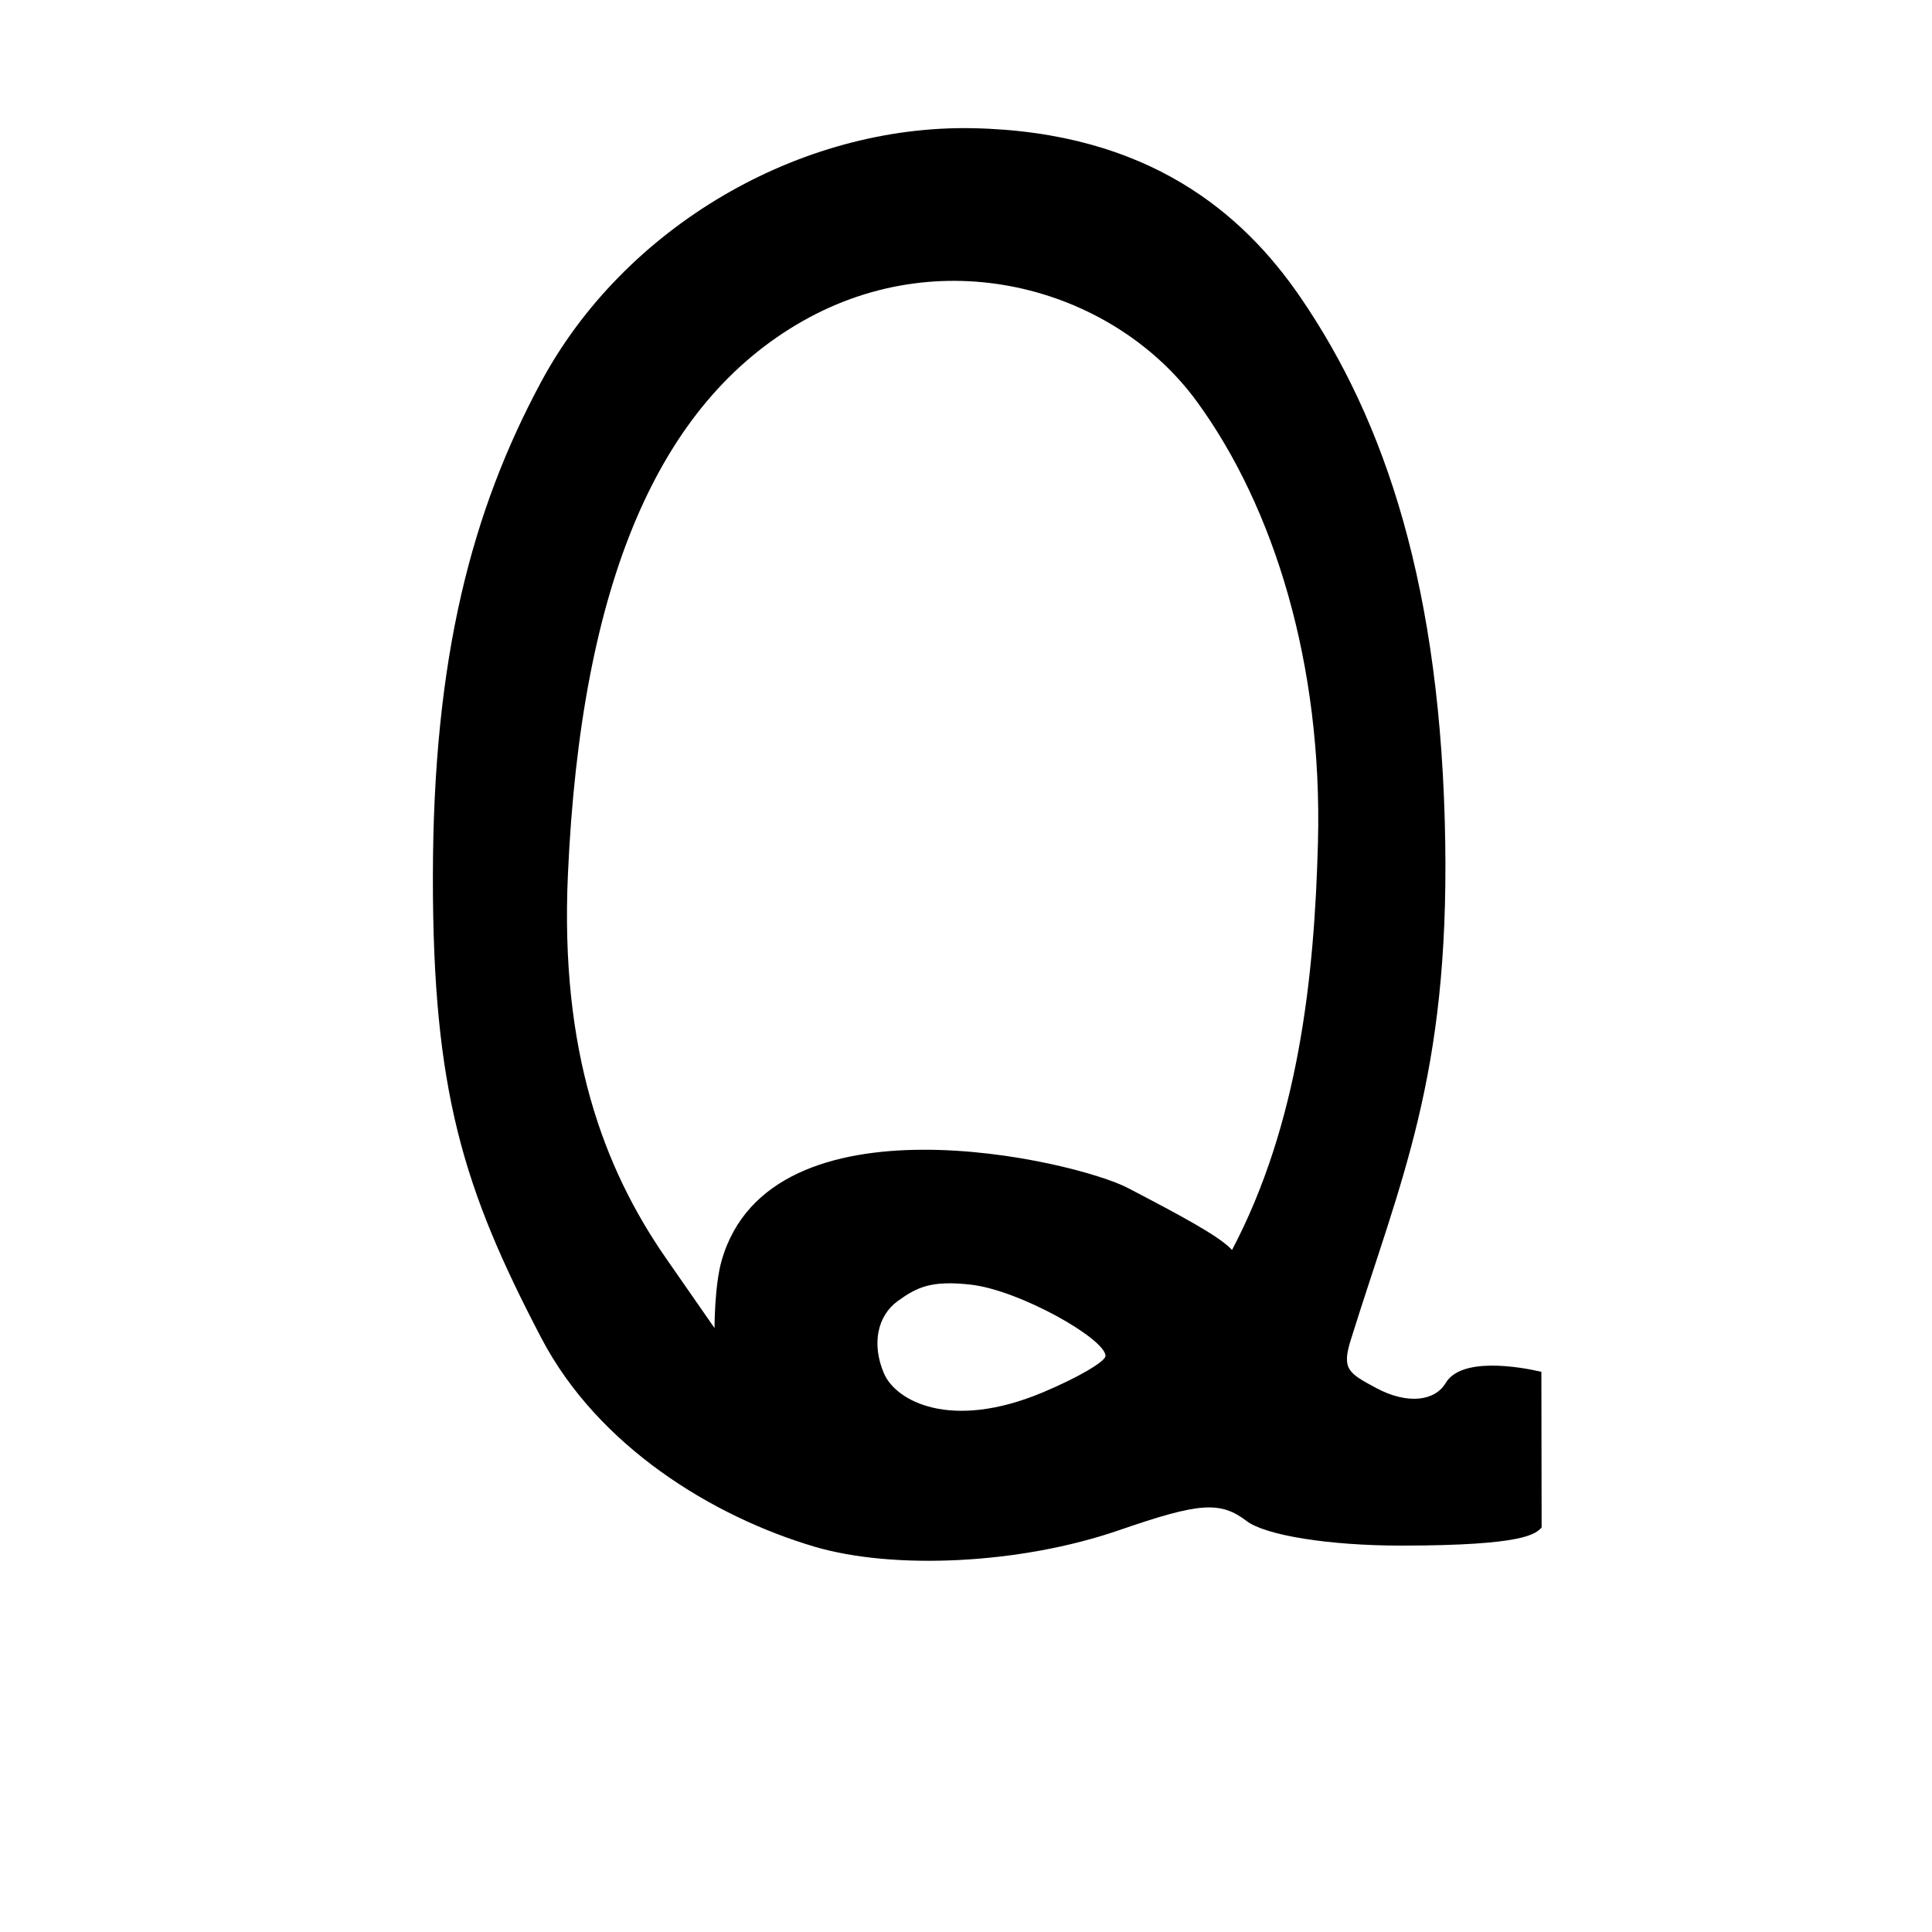 <?xml version="1.0" encoding="UTF-8" standalone="no"?>
<!-- Created with Inkscape (http://www.inkscape.org/) -->

<svg
   xmlns:dc="http://purl.org/dc/elements/1.1/"
   xmlns:cc="http://creativecommons.org/ns#"
   xmlns:rdf="http://www.w3.org/1999/02/22-rdf-syntax-ns#"
   xmlns:svg="http://www.w3.org/2000/svg"
   xmlns="http://www.w3.org/2000/svg"
   xmlns:sodipodi="http://sodipodi.sourceforge.net/DTD/sodipodi-0.dtd"
   xmlns:inkscape="http://www.inkscape.org/namespaces/inkscape"
   width="1000"
   height="1000"
   id="svg14201"
   version="1.1"
   inkscape:version="0.48.3.1 r9886"
   sodipodi:docname="Q.svg">
  <defs
     id="defs5498" />
  <sodipodi:namedview
     inkscape:window-height="618"
     inkscape:window-width="697"
     inkscape:pageshadow="2"
     inkscape:pageopacity="0.0"
     borderopacity="1.0"
     bordercolor="#666666"
     pagecolor="#ffffff"
     id="base"
     showgrid="false"
     showguides="true"
     inkscape:guide-bbox="true"
     inkscape:zoom="0.32102648"
     inkscape:cx="785.89732"
     inkscape:cy="403.8587"
     inkscape:window-x="0"
     inkscape:window-y="31"
     inkscape:current-layer="layer1"
     inkscape:window-maximized="0">
    <sodipodi:guide
       orientation="horizontal"
       position="200"
       id="guide5596" />
  </sodipodi:namedview>
  <g
     inkscape:label="Layer 1"
     inkscape:groupmode="layer"
     id="layer1">
    <path
       sodipodi:nodetypes="scssssscssssssssssssssssssccssss"
       inkscape:connector-curvature="0"
       id="path12455"
       style="fill:#000000"
       d="m 583.822,614.917 c 27.076,14.13 47.616,25.077 53.87,32.081 34.416,-65.352 42.656,-141.034 44.48,-210.953 2.406,-92.283 -22.743,-173.475 -62.661,-228.187 -42.092,-57.69 -129.606,-84.003 -204.148,-41.605 -74.419,42.328 -114.634,135.21 -121.416,286.445 -4.091,91.209 18.216,151.731 50.942,198.813 l 24.949,35.893 c 0,0 -0.019,-21.945 3.648,-34.832 25.251,-88.733 182.926,-51.958 210.336,-37.655 z m -44.264,105.86 c 17.952,-7.501 32.64,-16.034 32.64,-18.962 0,-8.818 -44.507,-34.073 -69.828,-36.893 -20.151,-2.244 -27.549,1.162 -37.641,8.456 -10.597,7.659 -13.641,22.202 -7.261,37.349 6.087,14.45 34.483,29.942 82.09,10.05 z m -117.954,79.791 c -52.67,-15.58 -112.054,-51.851 -141.463,-108.097 -40.379,-77.227 -56.203,-127.79 -56.079,-238.905 0.126,-113.556 20.198,-189.116 55.883,-255.641 43.143,-80.427 133.815,-133.418 223.696,-131.562 91.19,1.883 139.926,44.46 169.321,87.306 44.155,64.361 73.063,150.871 75.094,282.375 1.875,121.387 -22.87,174.113 -48.917,257.563 -4.7,15.06 -1.253,17.104 13.222,24.85 16.067,8.599 30.324,6.805 35.921,-2.606 8.053,-13.54 37.852,-8.532 49.534,-5.806 l 0.133,80.601 c -3.166,3.166 -8.001,9.354 -72.805,9.354 -37.614,0 -70.201,-5.364 -79.88,-12.713 -13.706,-10.407 -24.358,-9.647 -65.885,4.698 -51.686,17.855 -117.304,20.555 -157.775,8.583 z" />
  </g>
</svg>

